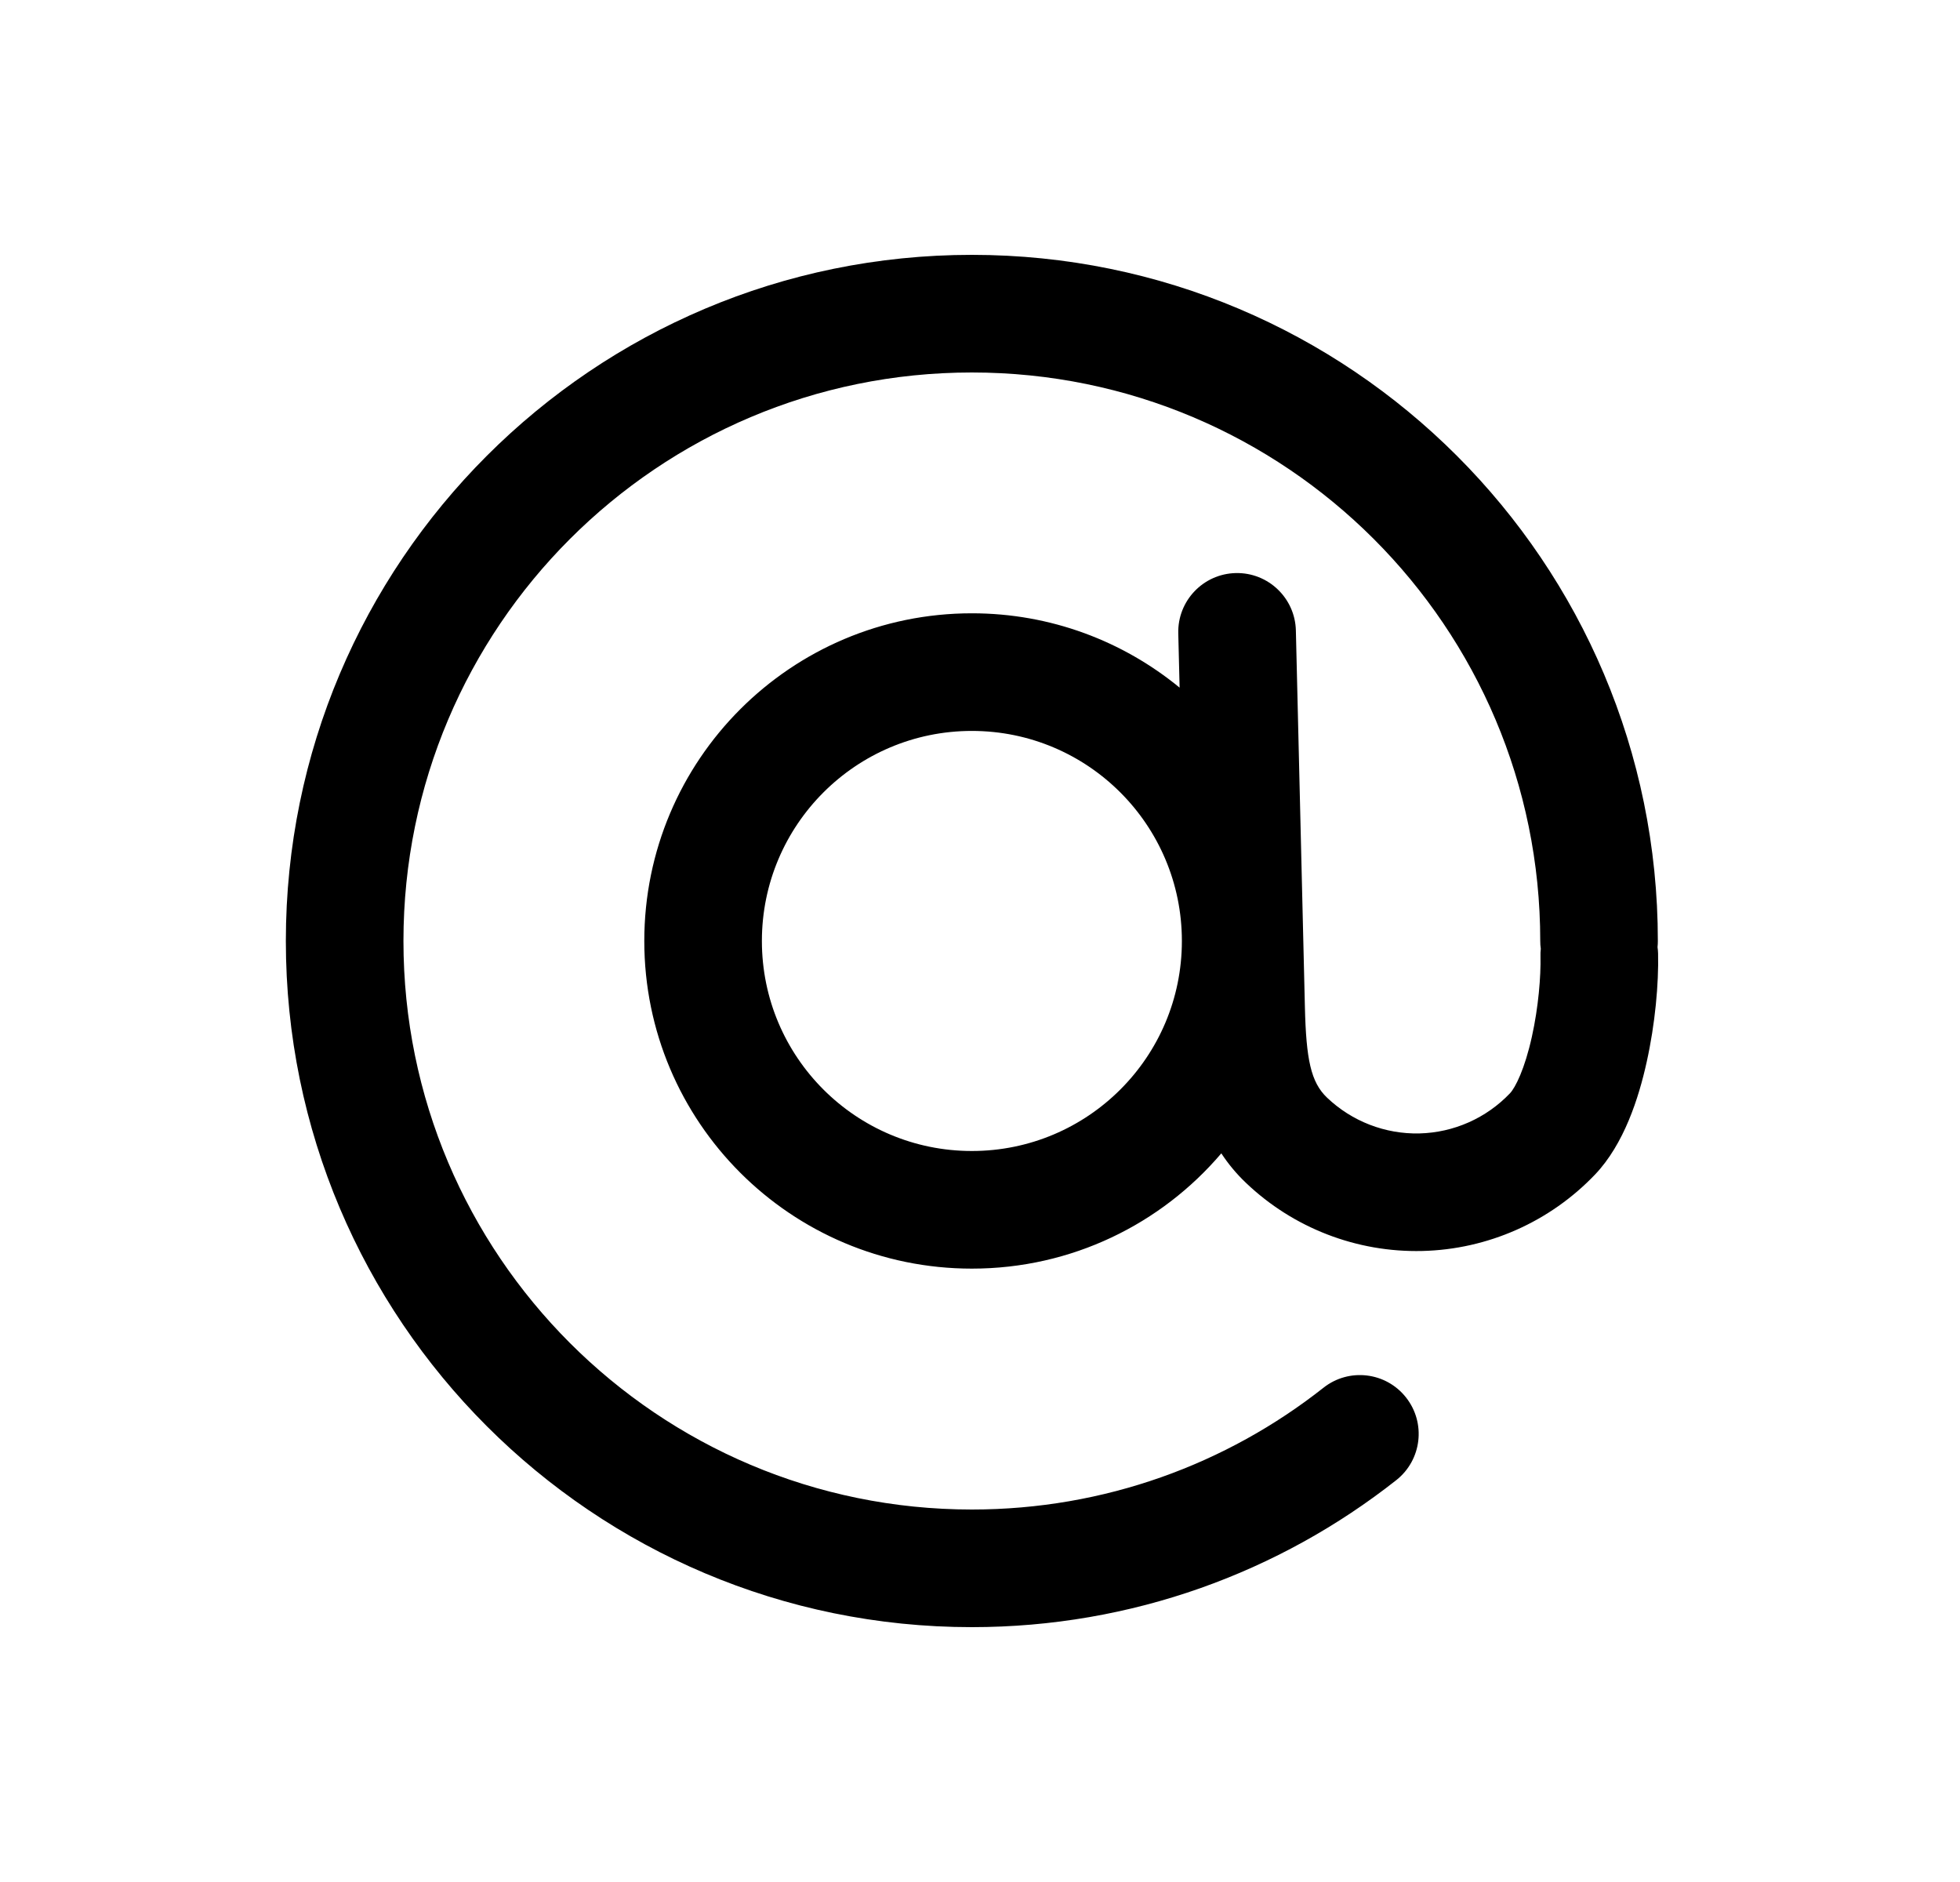 <svg width="25" height="24" viewBox="0 0 25 24" fill="none" xmlns="http://www.w3.org/2000/svg">
<path fill-rule="evenodd" clip-rule="evenodd" d="M5.146 12C5.146 7.996 8.392 4.75 12.396 4.75C16.4 4.75 19.646 7.996 19.646 12C19.646 12.034 19.648 12.067 19.653 12.099C19.649 12.131 19.648 12.163 19.649 12.195C19.655 12.45 19.623 12.844 19.539 13.222C19.448 13.633 19.329 13.869 19.26 13.942C18.958 14.259 18.543 14.443 18.105 14.454C17.668 14.464 17.244 14.3 16.927 13.998C16.72 13.801 16.66 13.511 16.644 12.838L16.529 8.04C16.519 7.626 16.175 7.298 15.761 7.308C15.347 7.318 15.019 7.662 15.029 8.076L15.046 8.769C14.325 8.177 13.402 7.821 12.396 7.821C10.088 7.821 8.218 9.692 8.218 12C8.218 14.308 10.088 16.178 12.396 16.178C13.671 16.178 14.812 15.608 15.578 14.708C15.664 14.839 15.768 14.966 15.892 15.084C16.497 15.661 17.306 15.973 18.141 15.953C18.976 15.933 19.769 15.582 20.346 14.977C20.715 14.589 20.902 14.002 21.003 13.546C21.112 13.057 21.158 12.541 21.149 12.159C21.148 12.131 21.146 12.104 21.142 12.078C21.145 12.052 21.146 12.026 21.146 12C21.146 7.168 17.229 3.25 12.396 3.25C7.564 3.25 3.646 7.168 3.646 12C3.646 16.832 7.564 20.75 12.396 20.75C14.439 20.75 16.321 20.049 17.81 18.875C18.135 18.618 18.191 18.147 17.934 17.821C17.678 17.496 17.206 17.44 16.881 17.697C15.647 18.67 14.09 19.25 12.396 19.25C8.392 19.25 5.146 16.004 5.146 12ZM12.396 9.321C10.917 9.321 9.718 10.521 9.718 12C9.718 13.479 10.917 14.678 12.396 14.678C13.876 14.678 15.075 13.479 15.075 12C15.075 10.521 13.876 9.321 12.396 9.321Z" fill="black"/>
</svg>
